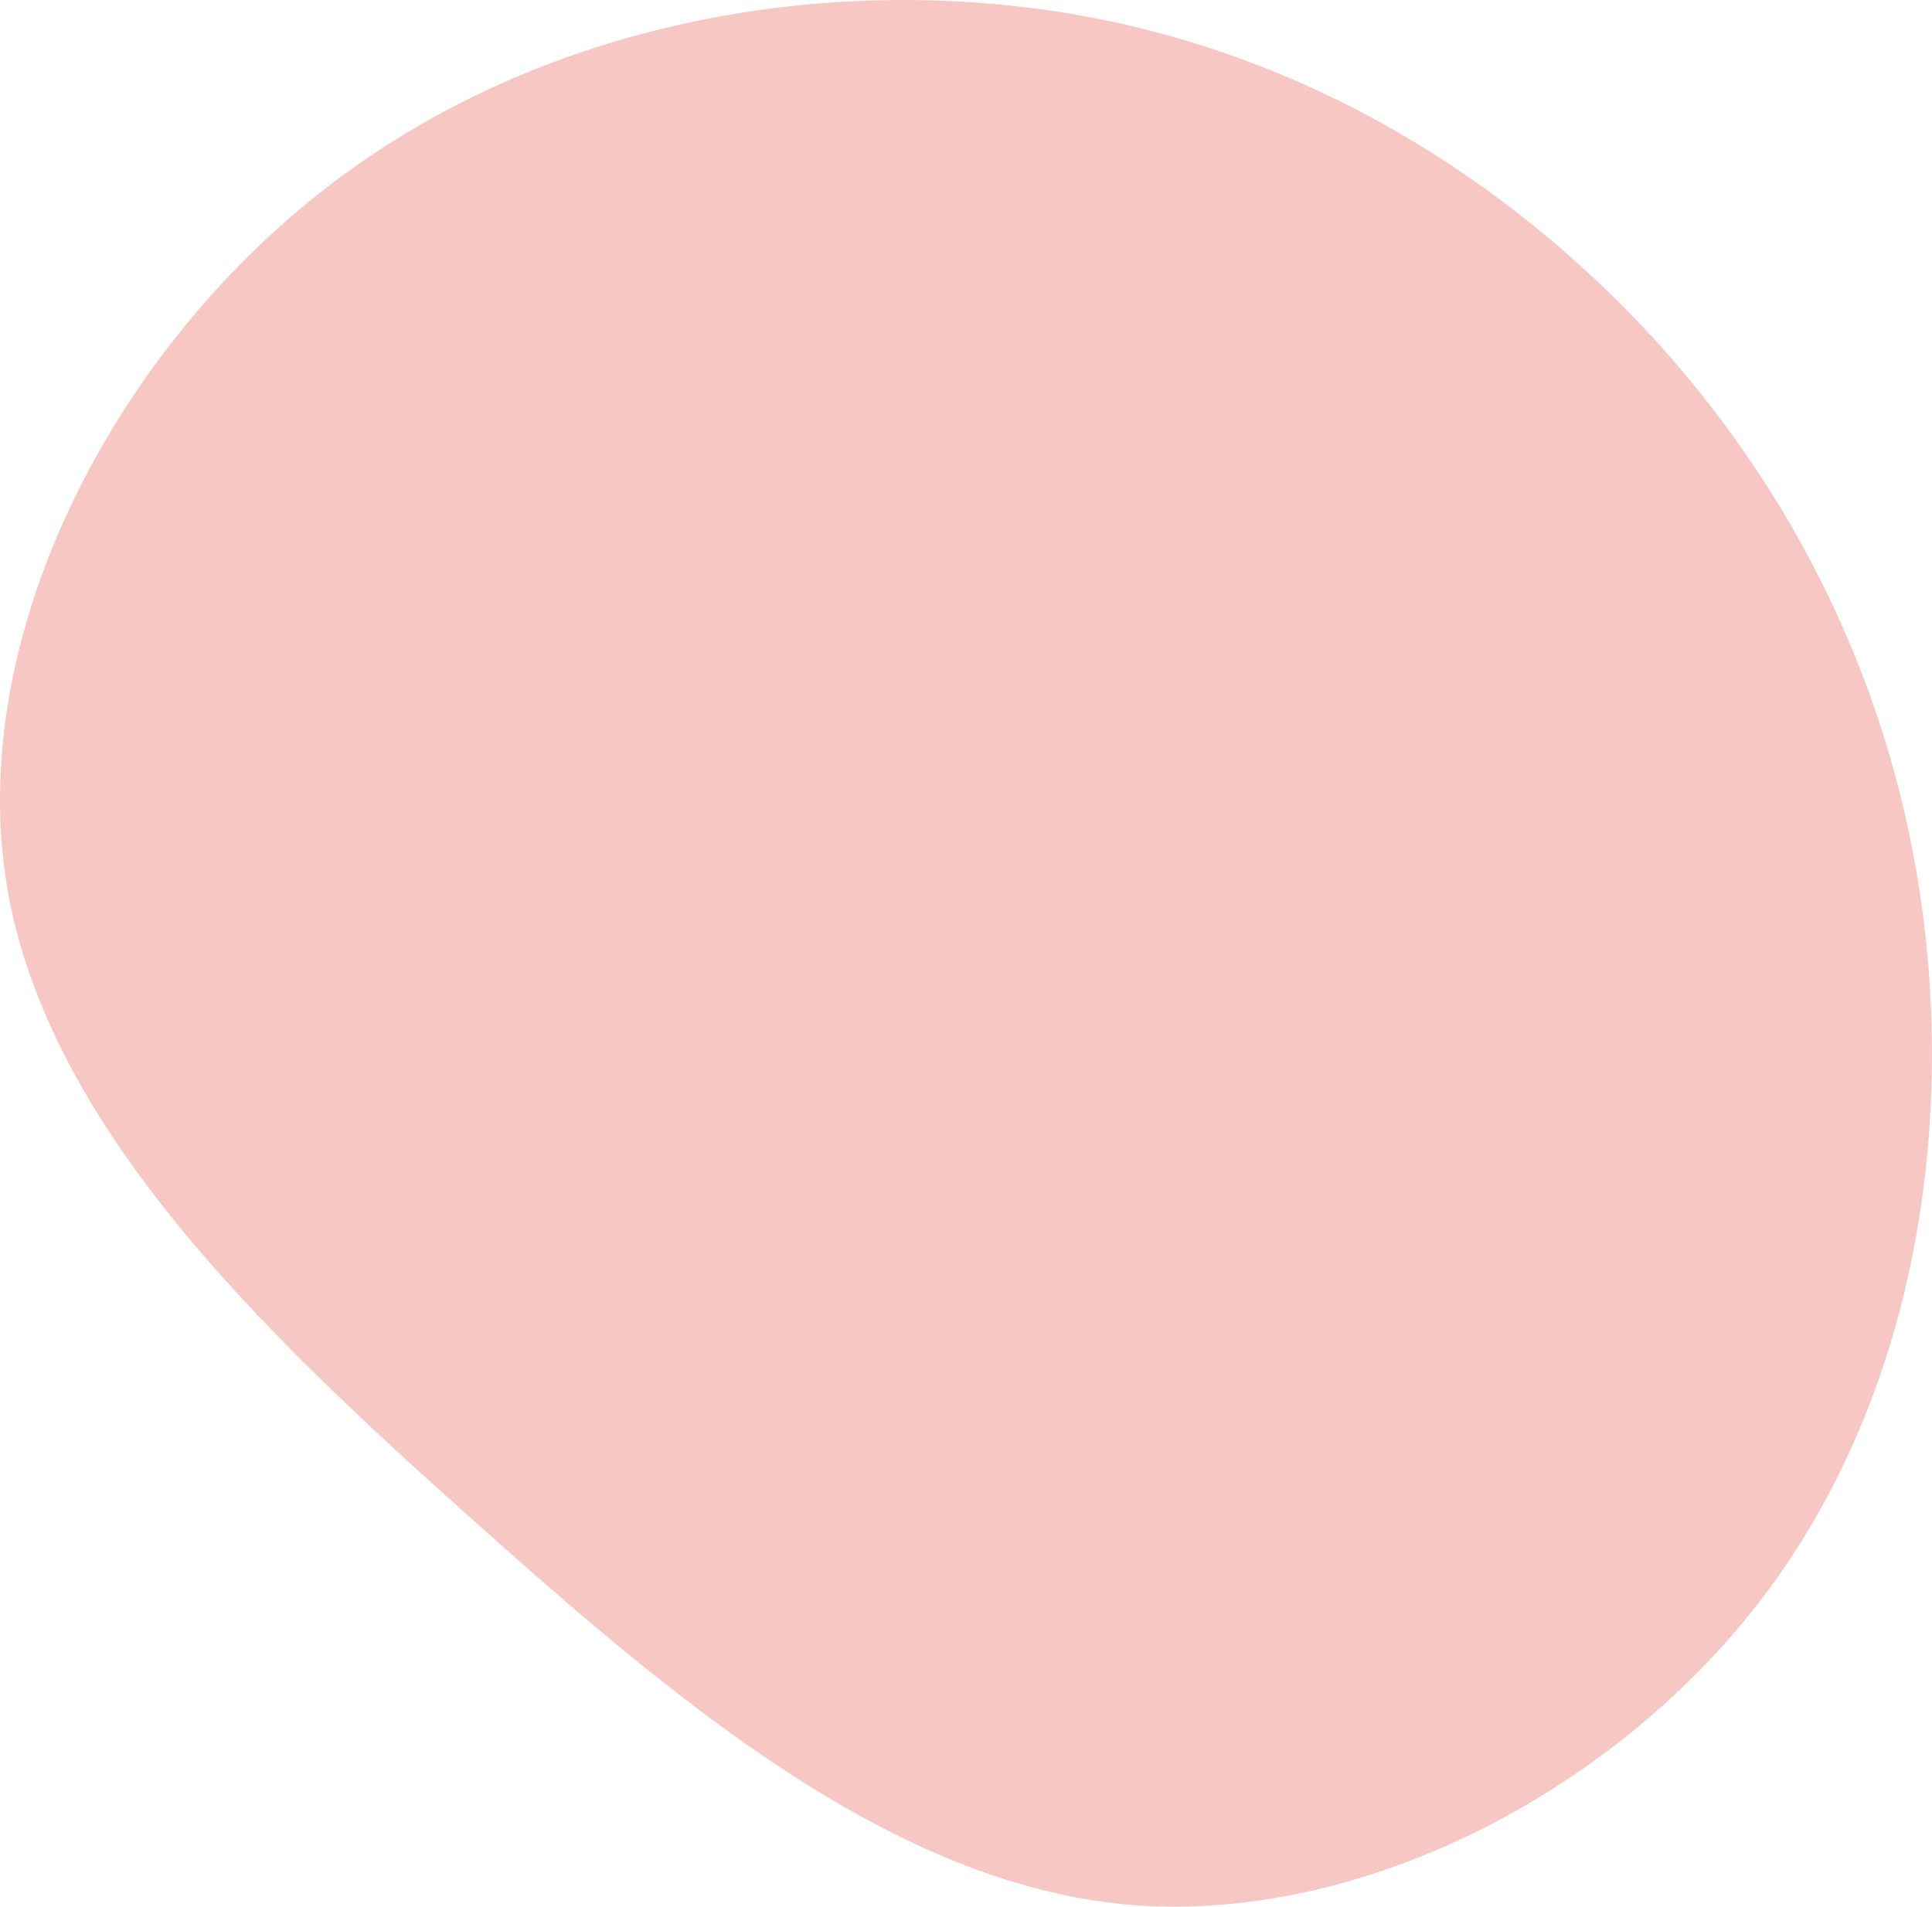 <svg width="77" height="76" viewBox="0 0 77 76" fill="none" xmlns="http://www.w3.org/2000/svg">
<path d="M13.072 7.433C4.552 13.989 -1.198 25.125 0.213 34.908C1.624 44.639 10.302 52.965 18.822 60.562C27.29 68.159 35.654 75.028 44.854 75.913C54.054 76.745 64.143 71.542 70.049 63.944C75.956 56.347 77.734 46.304 76.74 37.302C75.747 28.299 71.984 20.234 66.077 13.677C60.17 7.173 52.068 2.073 42.45 0.512C32.779 -1.049 21.593 0.876 13.072 7.433Z" fill="#F7C7C4"/>
</svg>
